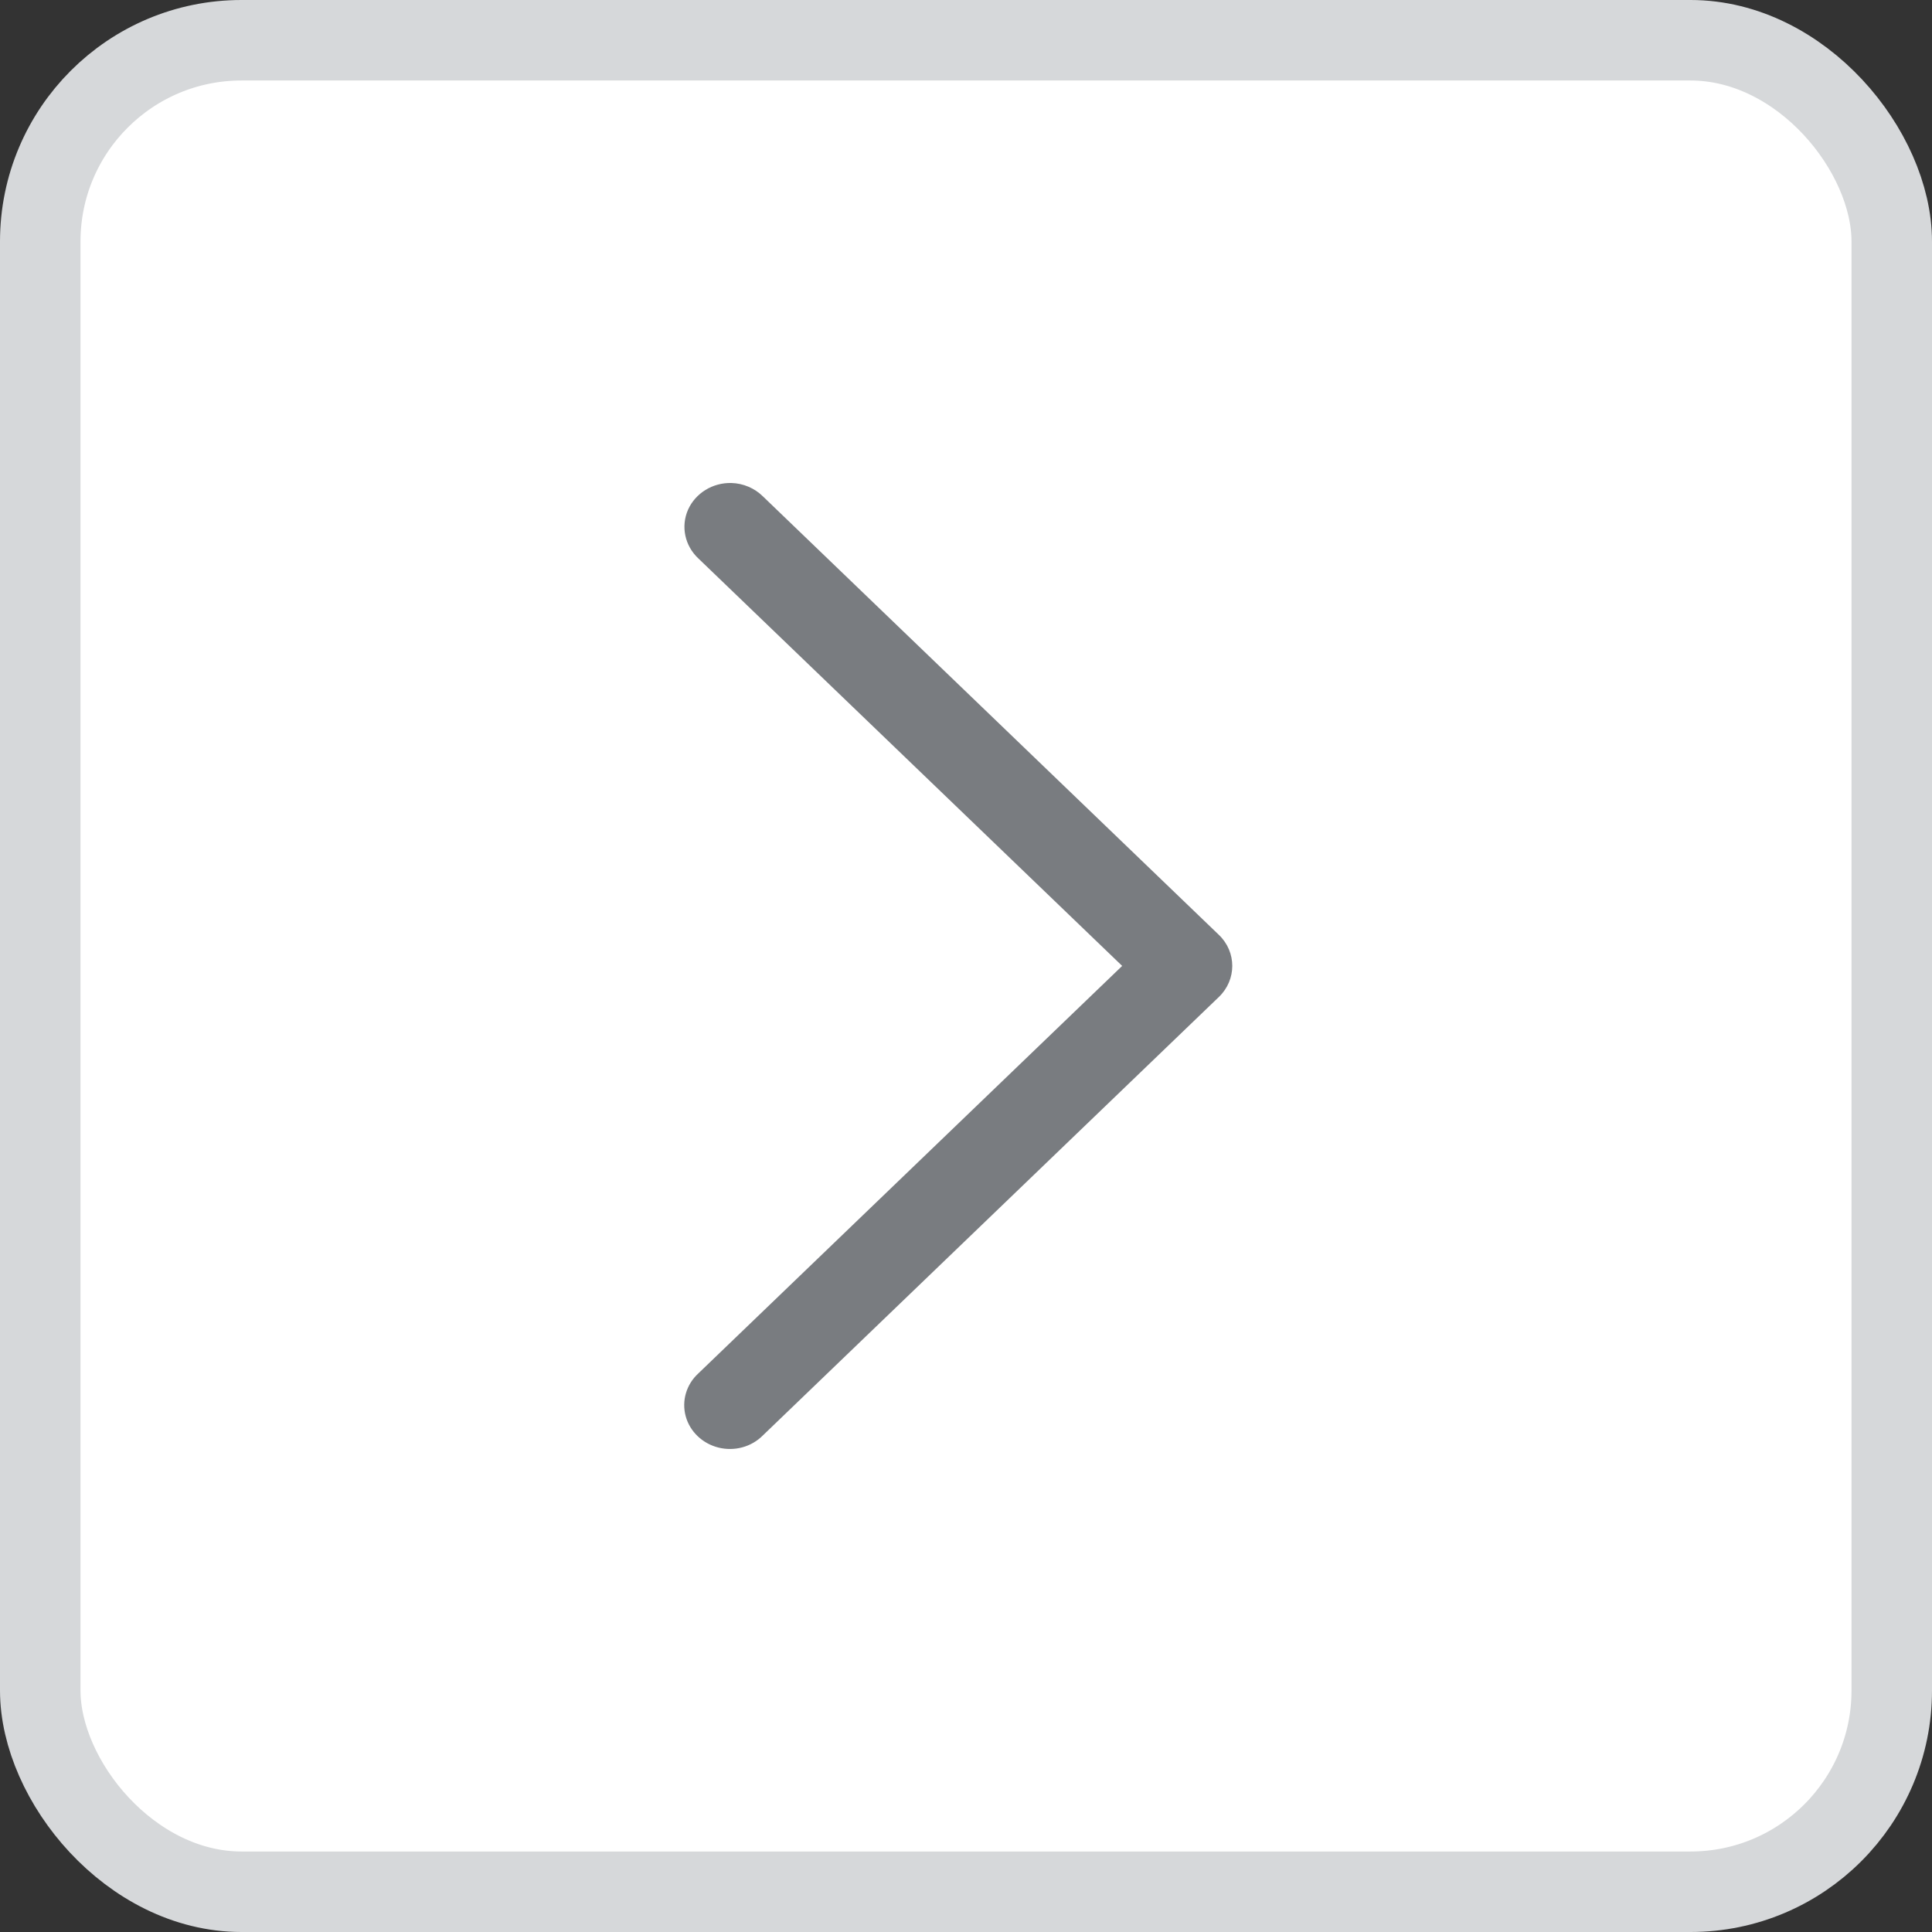 <svg width="24" height="24" viewBox="0 0 24 24" fill="none" xmlns="http://www.w3.org/2000/svg">
<rect x="0" y="0" width="24" height="24" fill="#333333" stroke="none"/>
<rect x="0.5" y="0.5" width="23" height="23" rx="2.5" fill="white" stroke="#D6D8DA"/>
<path d="M9.086 6C9.233 6.004 9.373 6.064 9.476 6.165L15.142 11.614C15.363 11.826 15.363 12.171 15.142 12.384L9.476 17.832C9.334 17.975 9.123 18.032 8.924 17.982C8.725 17.932 8.57 17.783 8.518 17.593C8.466 17.401 8.526 17.198 8.674 17.062L13.94 11.999L8.674 6.936C8.507 6.779 8.456 6.54 8.547 6.332C8.639 6.126 8.853 5.994 9.086 6Z" fill="#797C80"/>
</svg>

